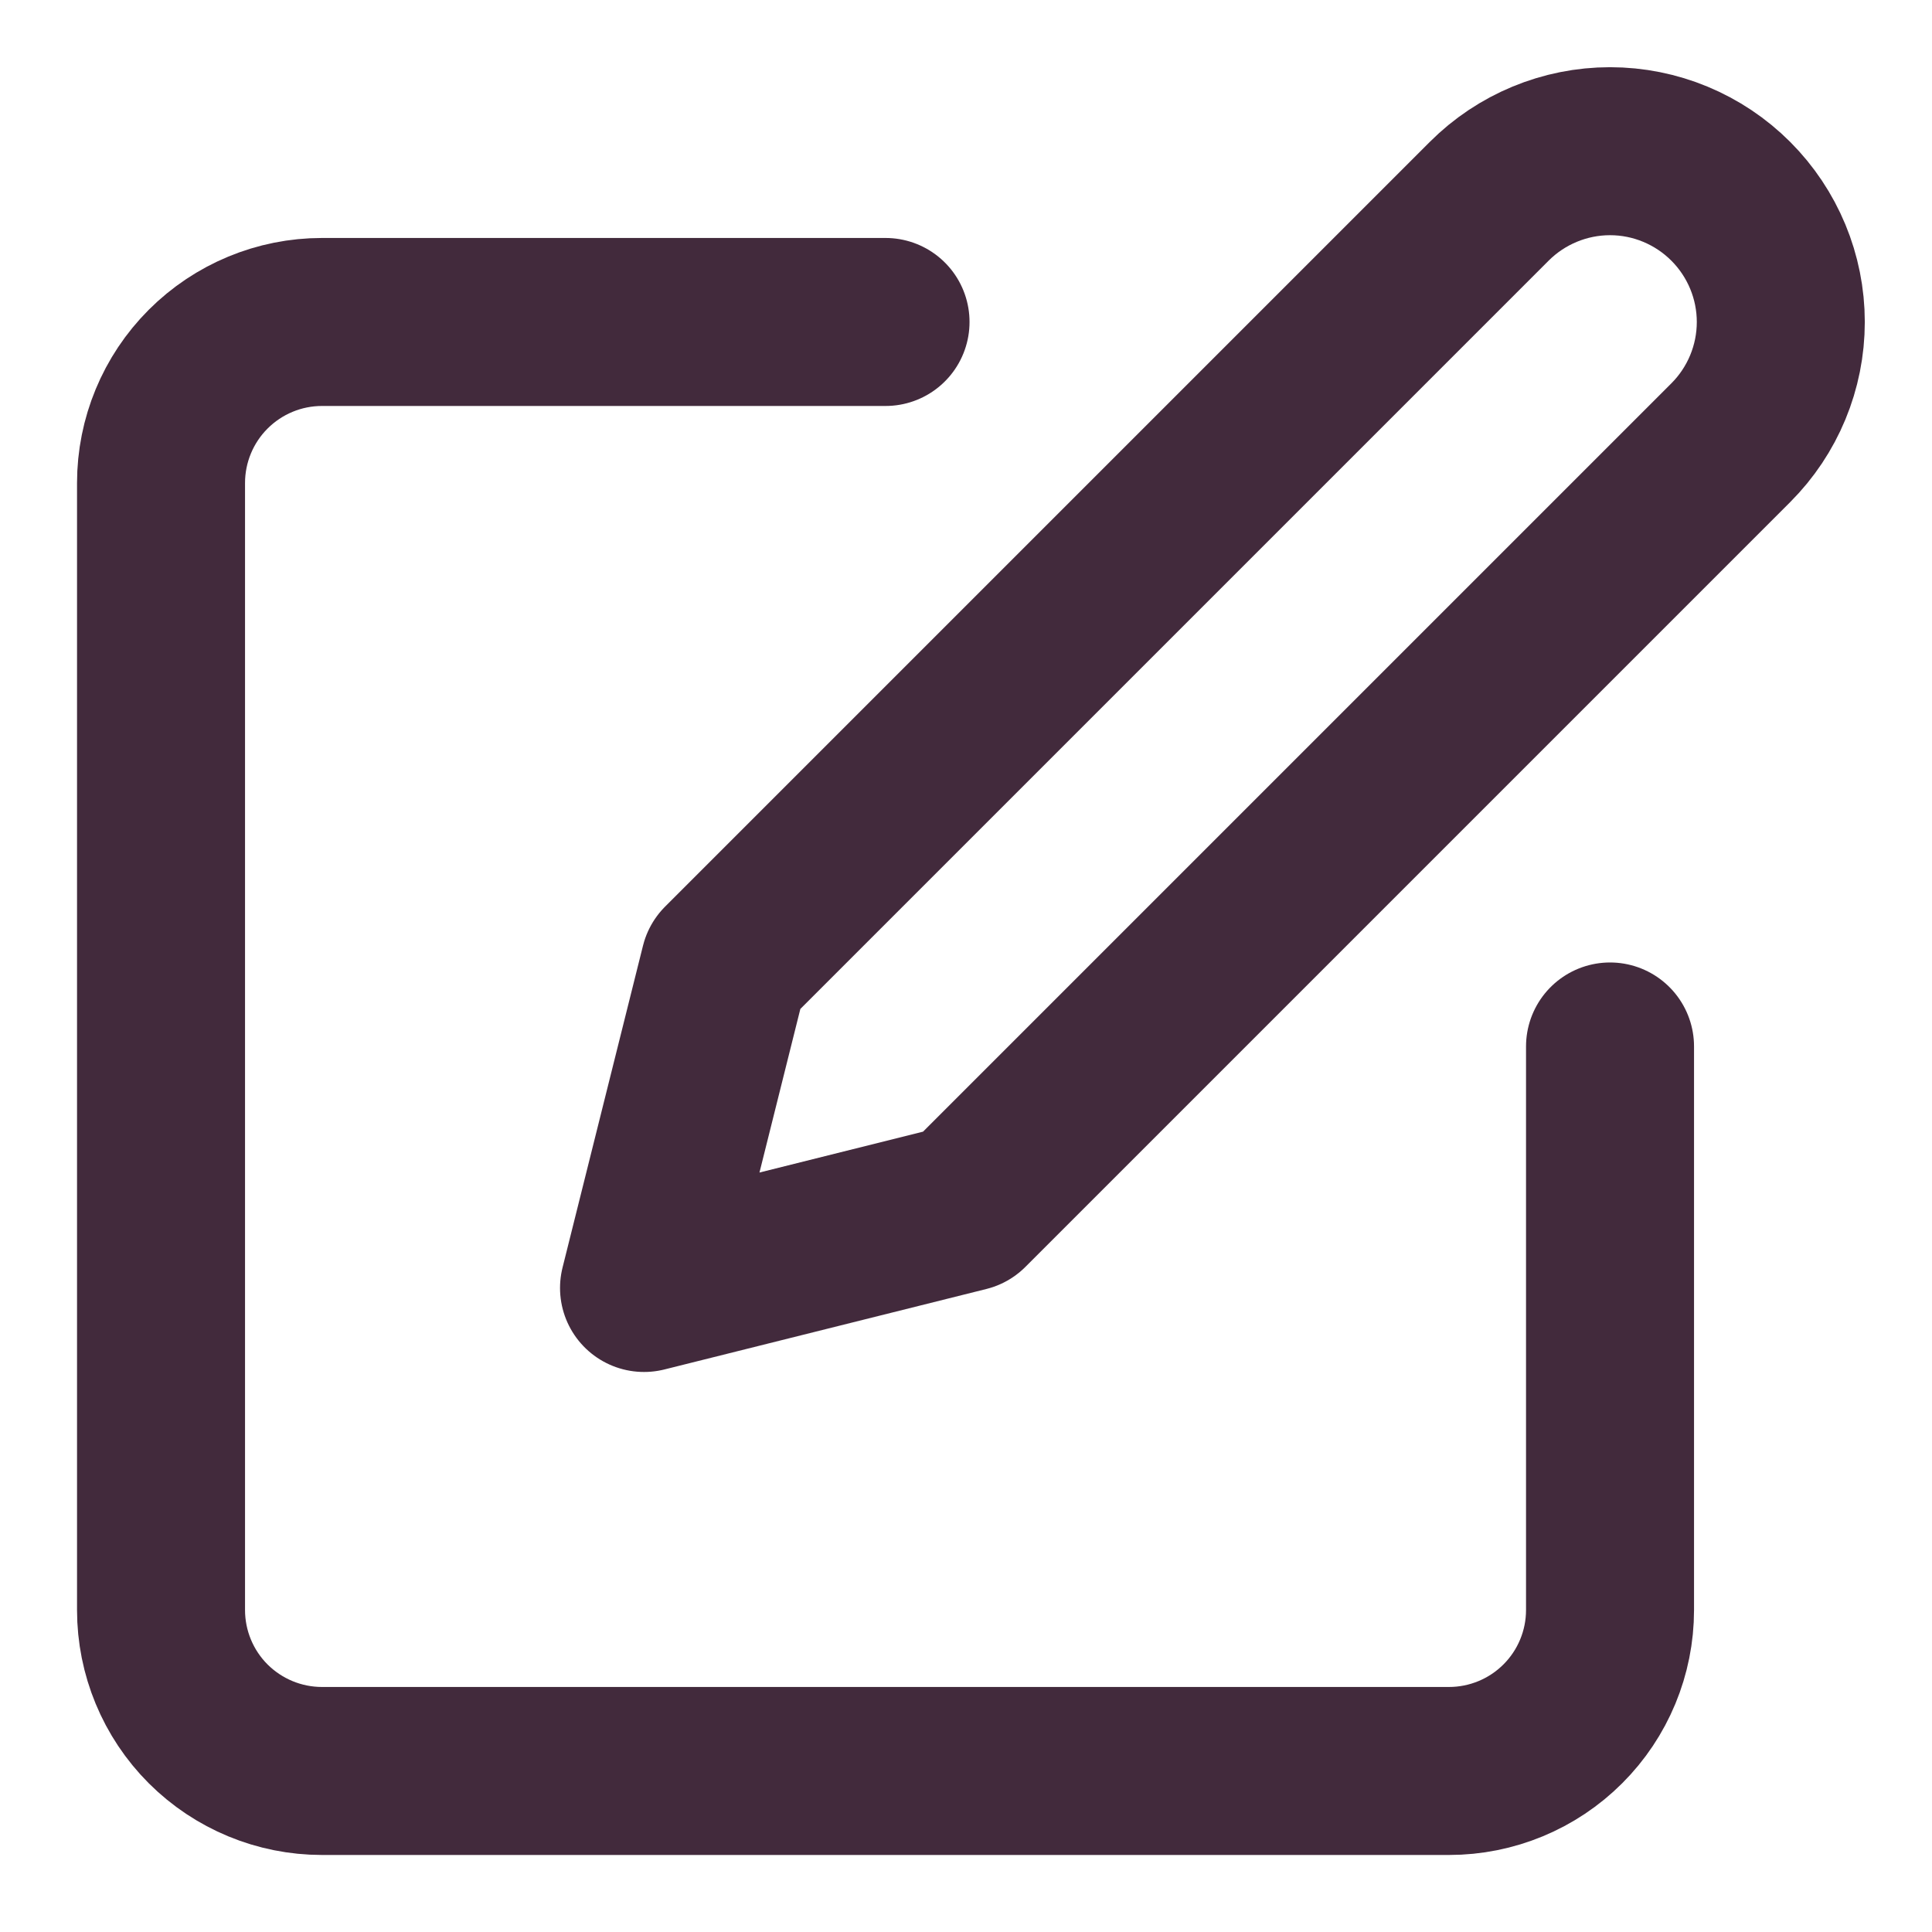 <svg width="23" height="23" viewBox="0 0 23 23" fill="none" xmlns="http://www.w3.org/2000/svg">
<g clip-path="url(#clip0_1_361)">
<path d="M10.542 3.833H3.833C3.325 3.833 2.838 4.035 2.478 4.395C2.119 4.754 1.917 5.242 1.917 5.75V19.167C1.917 19.675 2.119 20.163 2.478 20.522C2.838 20.881 3.325 21.083 3.833 21.083H17.25C17.758 21.083 18.246 20.881 18.605 20.522C18.965 20.163 19.167 19.675 19.167 19.167V12.458" stroke="#422A3C" stroke-width="2" stroke-linecap="round" stroke-linejoin="round"/>
<path d="M17.729 2.396C18.11 2.015 18.628 1.8 19.167 1.8C19.706 1.8 20.223 2.015 20.604 2.396C20.985 2.777 21.2 3.294 21.2 3.833C21.2 4.373 20.985 4.89 20.604 5.271L11.5 14.375L7.667 15.333L8.625 11.5L17.729 2.396Z" stroke="#422A3C" stroke-width="2" stroke-linecap="round" stroke-linejoin="round"/>
</g>
<defs>
<clipPath id="clip0_1_361">
<rect width="23" height="23" rx="5" fill="white"/>
</clipPath>
</defs>
</svg>
